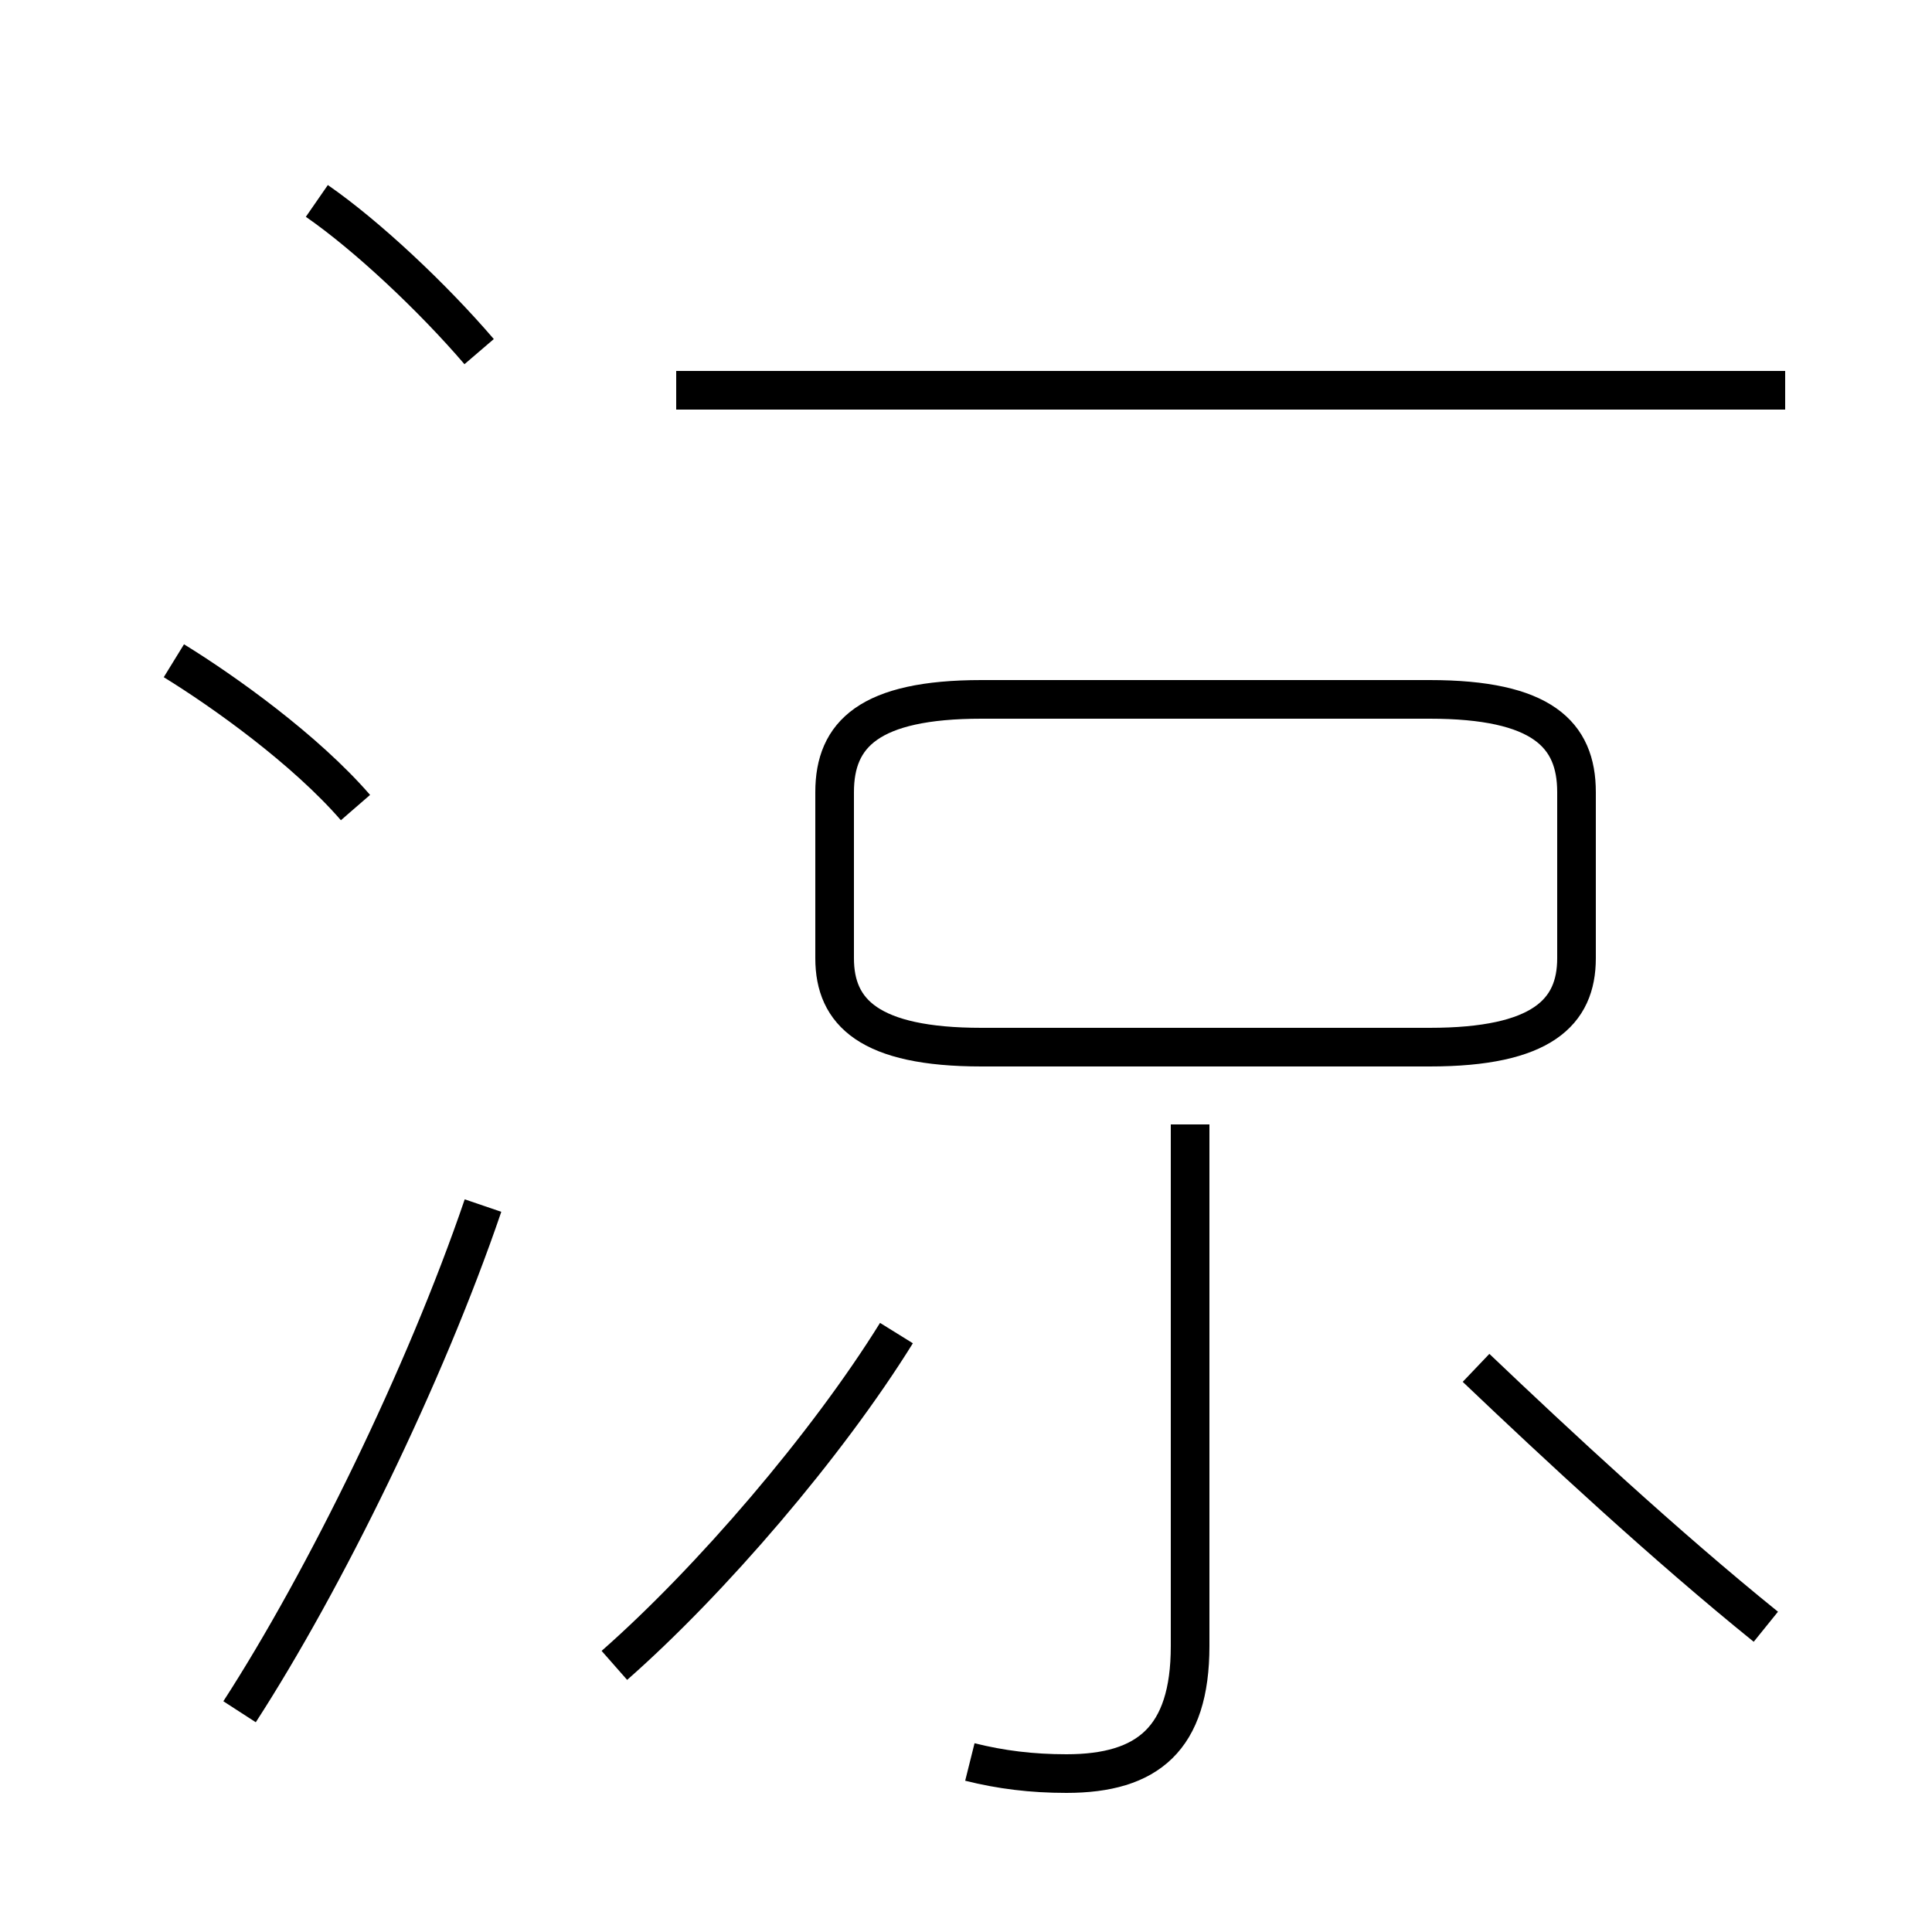 <?xml version='1.0' encoding='utf8'?>
<svg viewBox="0.0 -44.0 50.0 50.0" version="1.1" xmlns="http://www.w3.org/2000/svg">
<rect x="0.0" y="-44.0" width="50.0" height="50.0" fill="#808080" stroke="none"/>
<rect x="-1000" y="-1000" width="2000" height="2000" stroke="white" fill="white"/>
<g style="fill:none; stroke:#000000;  stroke-width:1">
<path d="M 12.4 34.9 C 11.2 36.3 9.5 37.9 8.2 38.8 M 9.2 23.1 C 7.9 24.6 5.8 26.1 4.5 26.9 M 6.2 -0.3 C 8.4 3.1 11.0 8.4 12.5 12.8 M 46.2 33.9 L 17.5 33.9 M 25.4 16.9 L 37.0 16.9 C 39.9 16.9 40.8 17.8 40.8 19.2 L 40.8 23.5 C 40.8 25.0 39.9 25.9 37.0 25.9 L 25.4 25.9 C 22.5 25.9 21.6 25.0 21.6 23.5 L 21.6 19.2 C 21.6 17.8 22.5 16.9 25.4 16.9 Z M 25.1 -1.6 C 25.9 -1.8 26.7 -1.9 27.6 -1.9 C 29.7 -1.9 30.8 -1.0 30.8 1.4 L 30.8 14.9 M 15.9 0.9 C 18.4 3.1 21.4 6.6 23.2 9.5 M 45.7 1.9 C 43.1 4.0 40.3 6.6 38.2 8.6 " transform="scale(1, -1)" />
</g>
</svg>